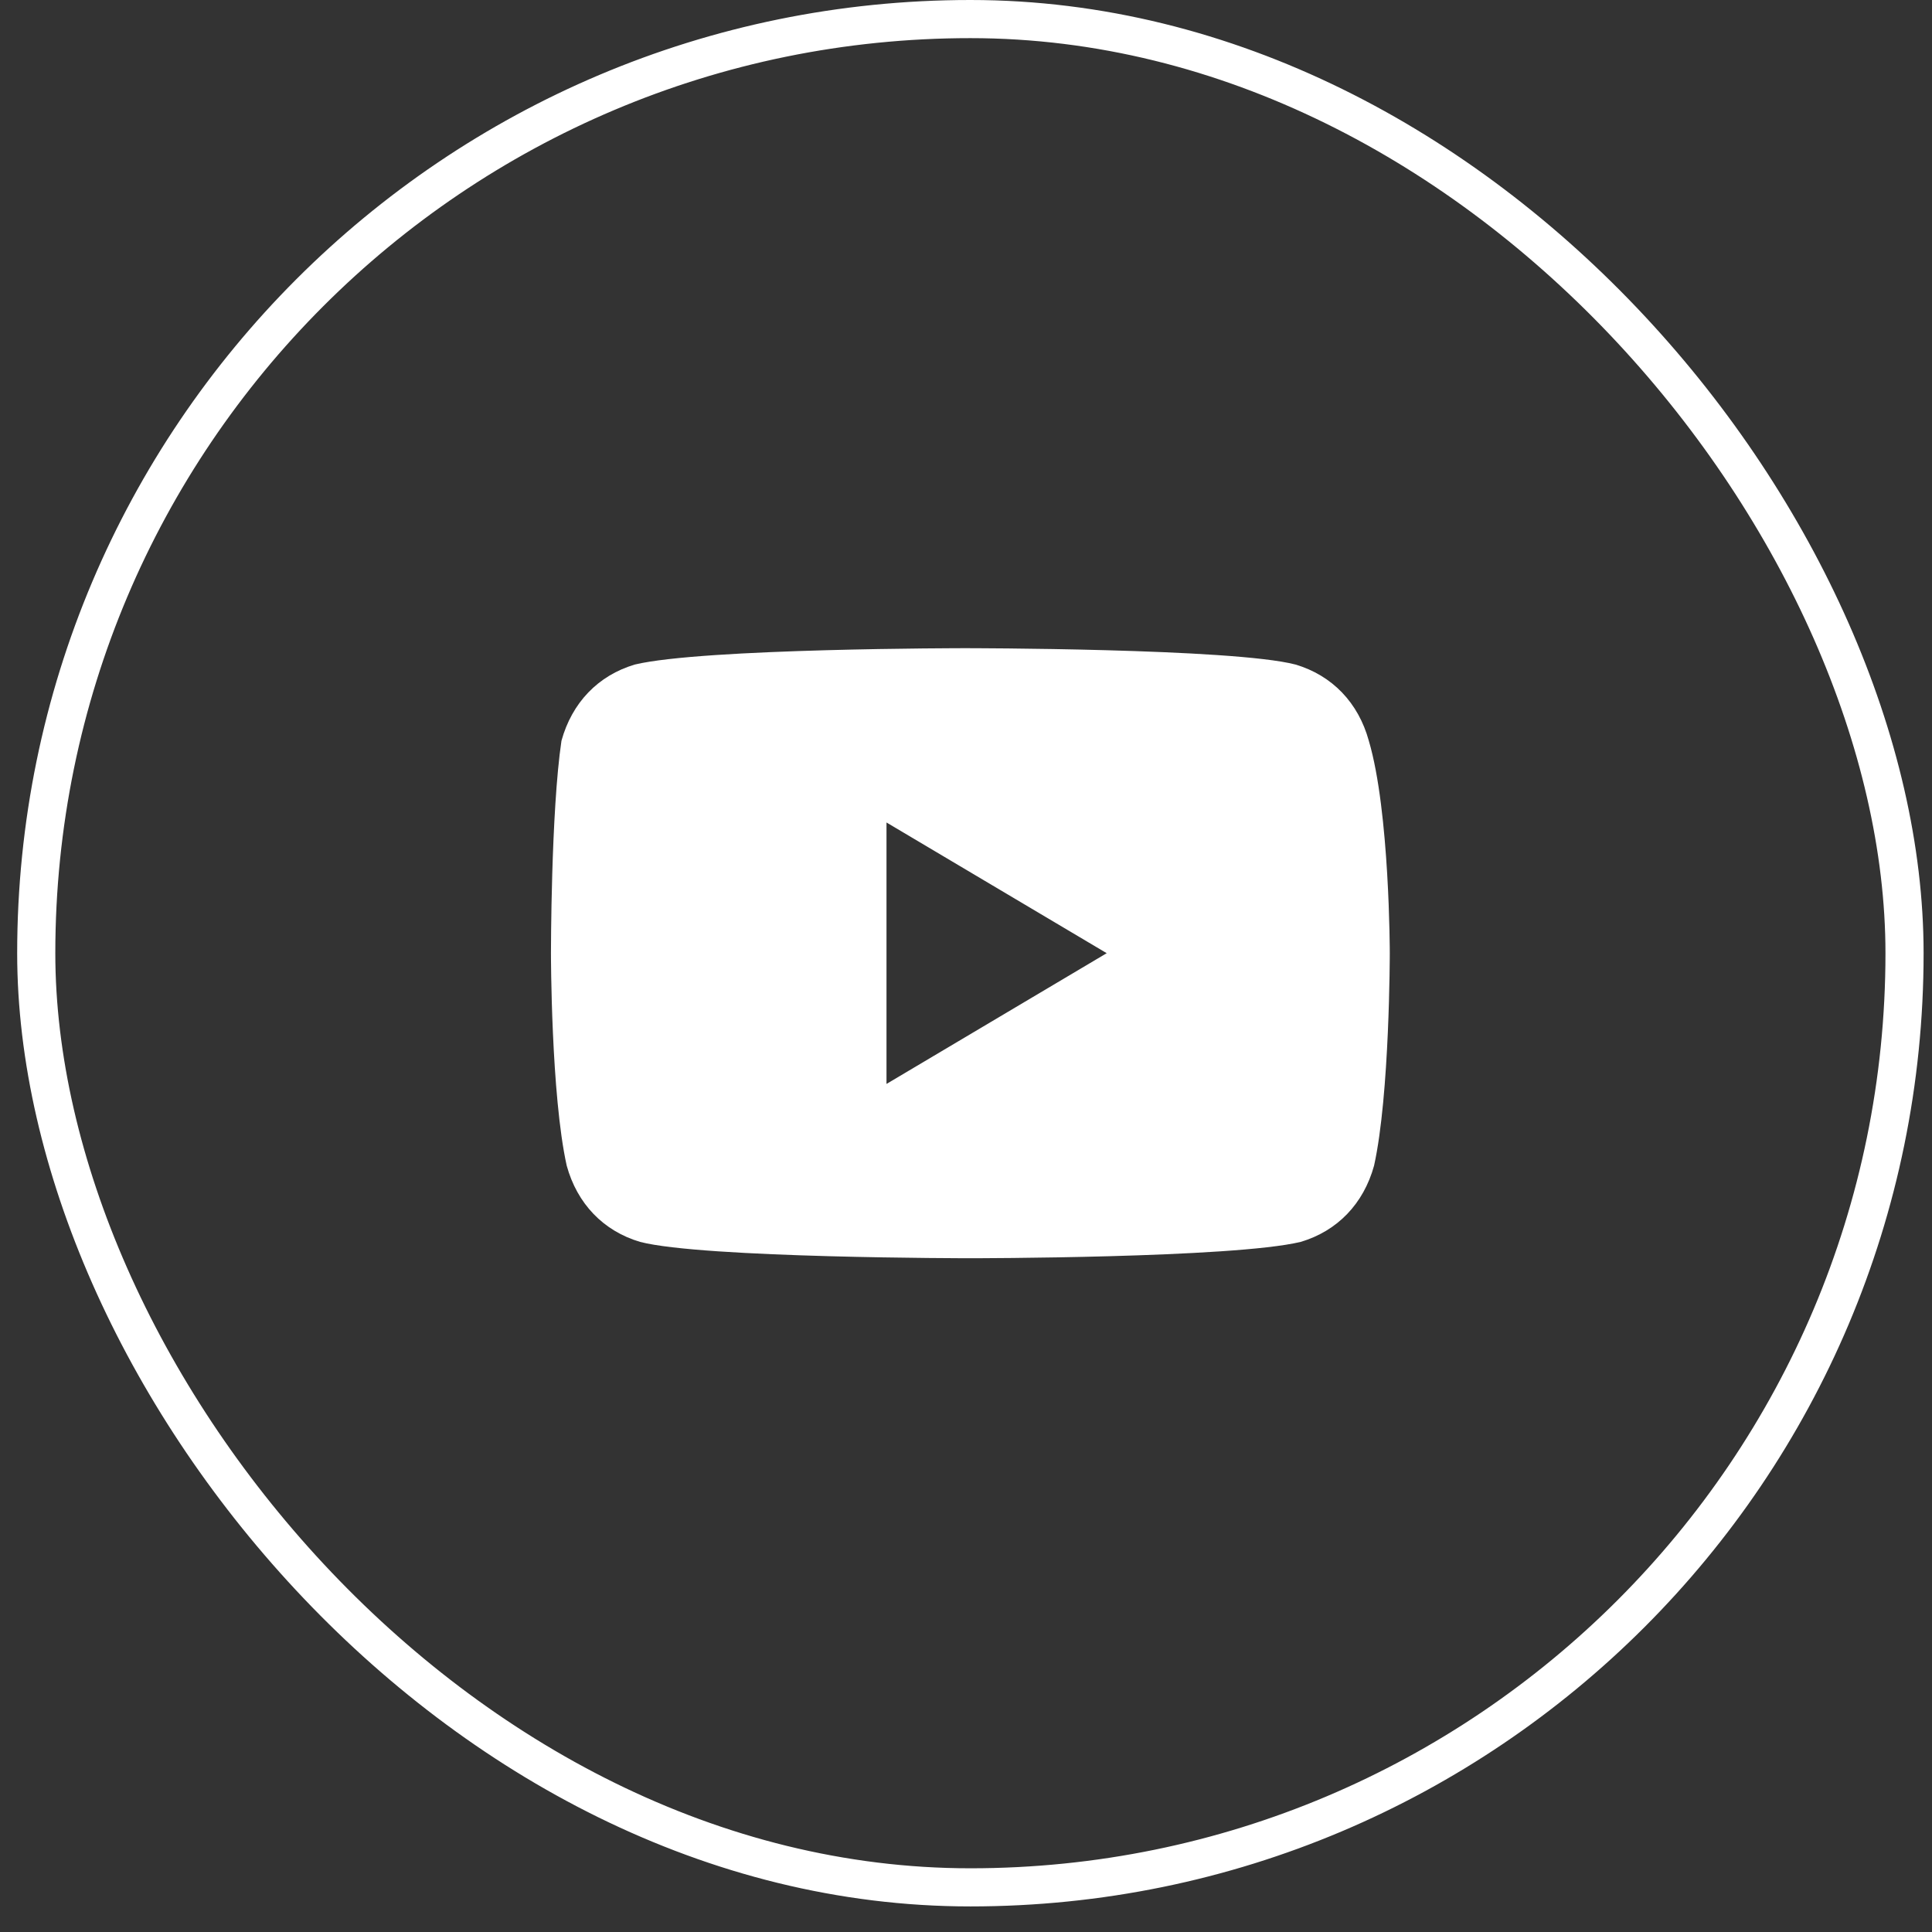 <svg width="46" height="46" viewBox="0 0 46 46" fill="none" xmlns="http://www.w3.org/2000/svg">
<rect x="0" y="0" width="46" height="46" fill="#333333" stroke="none"/>
<rect x="0.863" y="0.454" width="44.483" height="44.483" rx="22.242" stroke="white" stroke-width="0.908"/>
<path d="M32.591 17.638C32.342 16.73 31.717 16.081 30.844 15.822C29.346 15.433 22.98 15.433 22.98 15.433C22.98 15.433 16.738 15.433 15.116 15.822C14.242 16.081 13.618 16.73 13.368 17.638C13.118 19.323 13.118 22.695 13.118 22.695C13.118 22.695 13.118 26.067 13.493 27.753C13.742 28.661 14.367 29.31 15.24 29.569C16.738 29.958 23.104 29.958 23.104 29.958C23.104 29.958 29.346 29.958 30.968 29.569C31.842 29.31 32.466 28.661 32.716 27.753C33.09 26.067 33.09 22.695 33.09 22.695C33.09 22.695 33.09 19.323 32.591 17.638ZM21.107 25.808V19.583L26.35 22.695L21.107 25.808Z" fill="white"/>
</svg>
